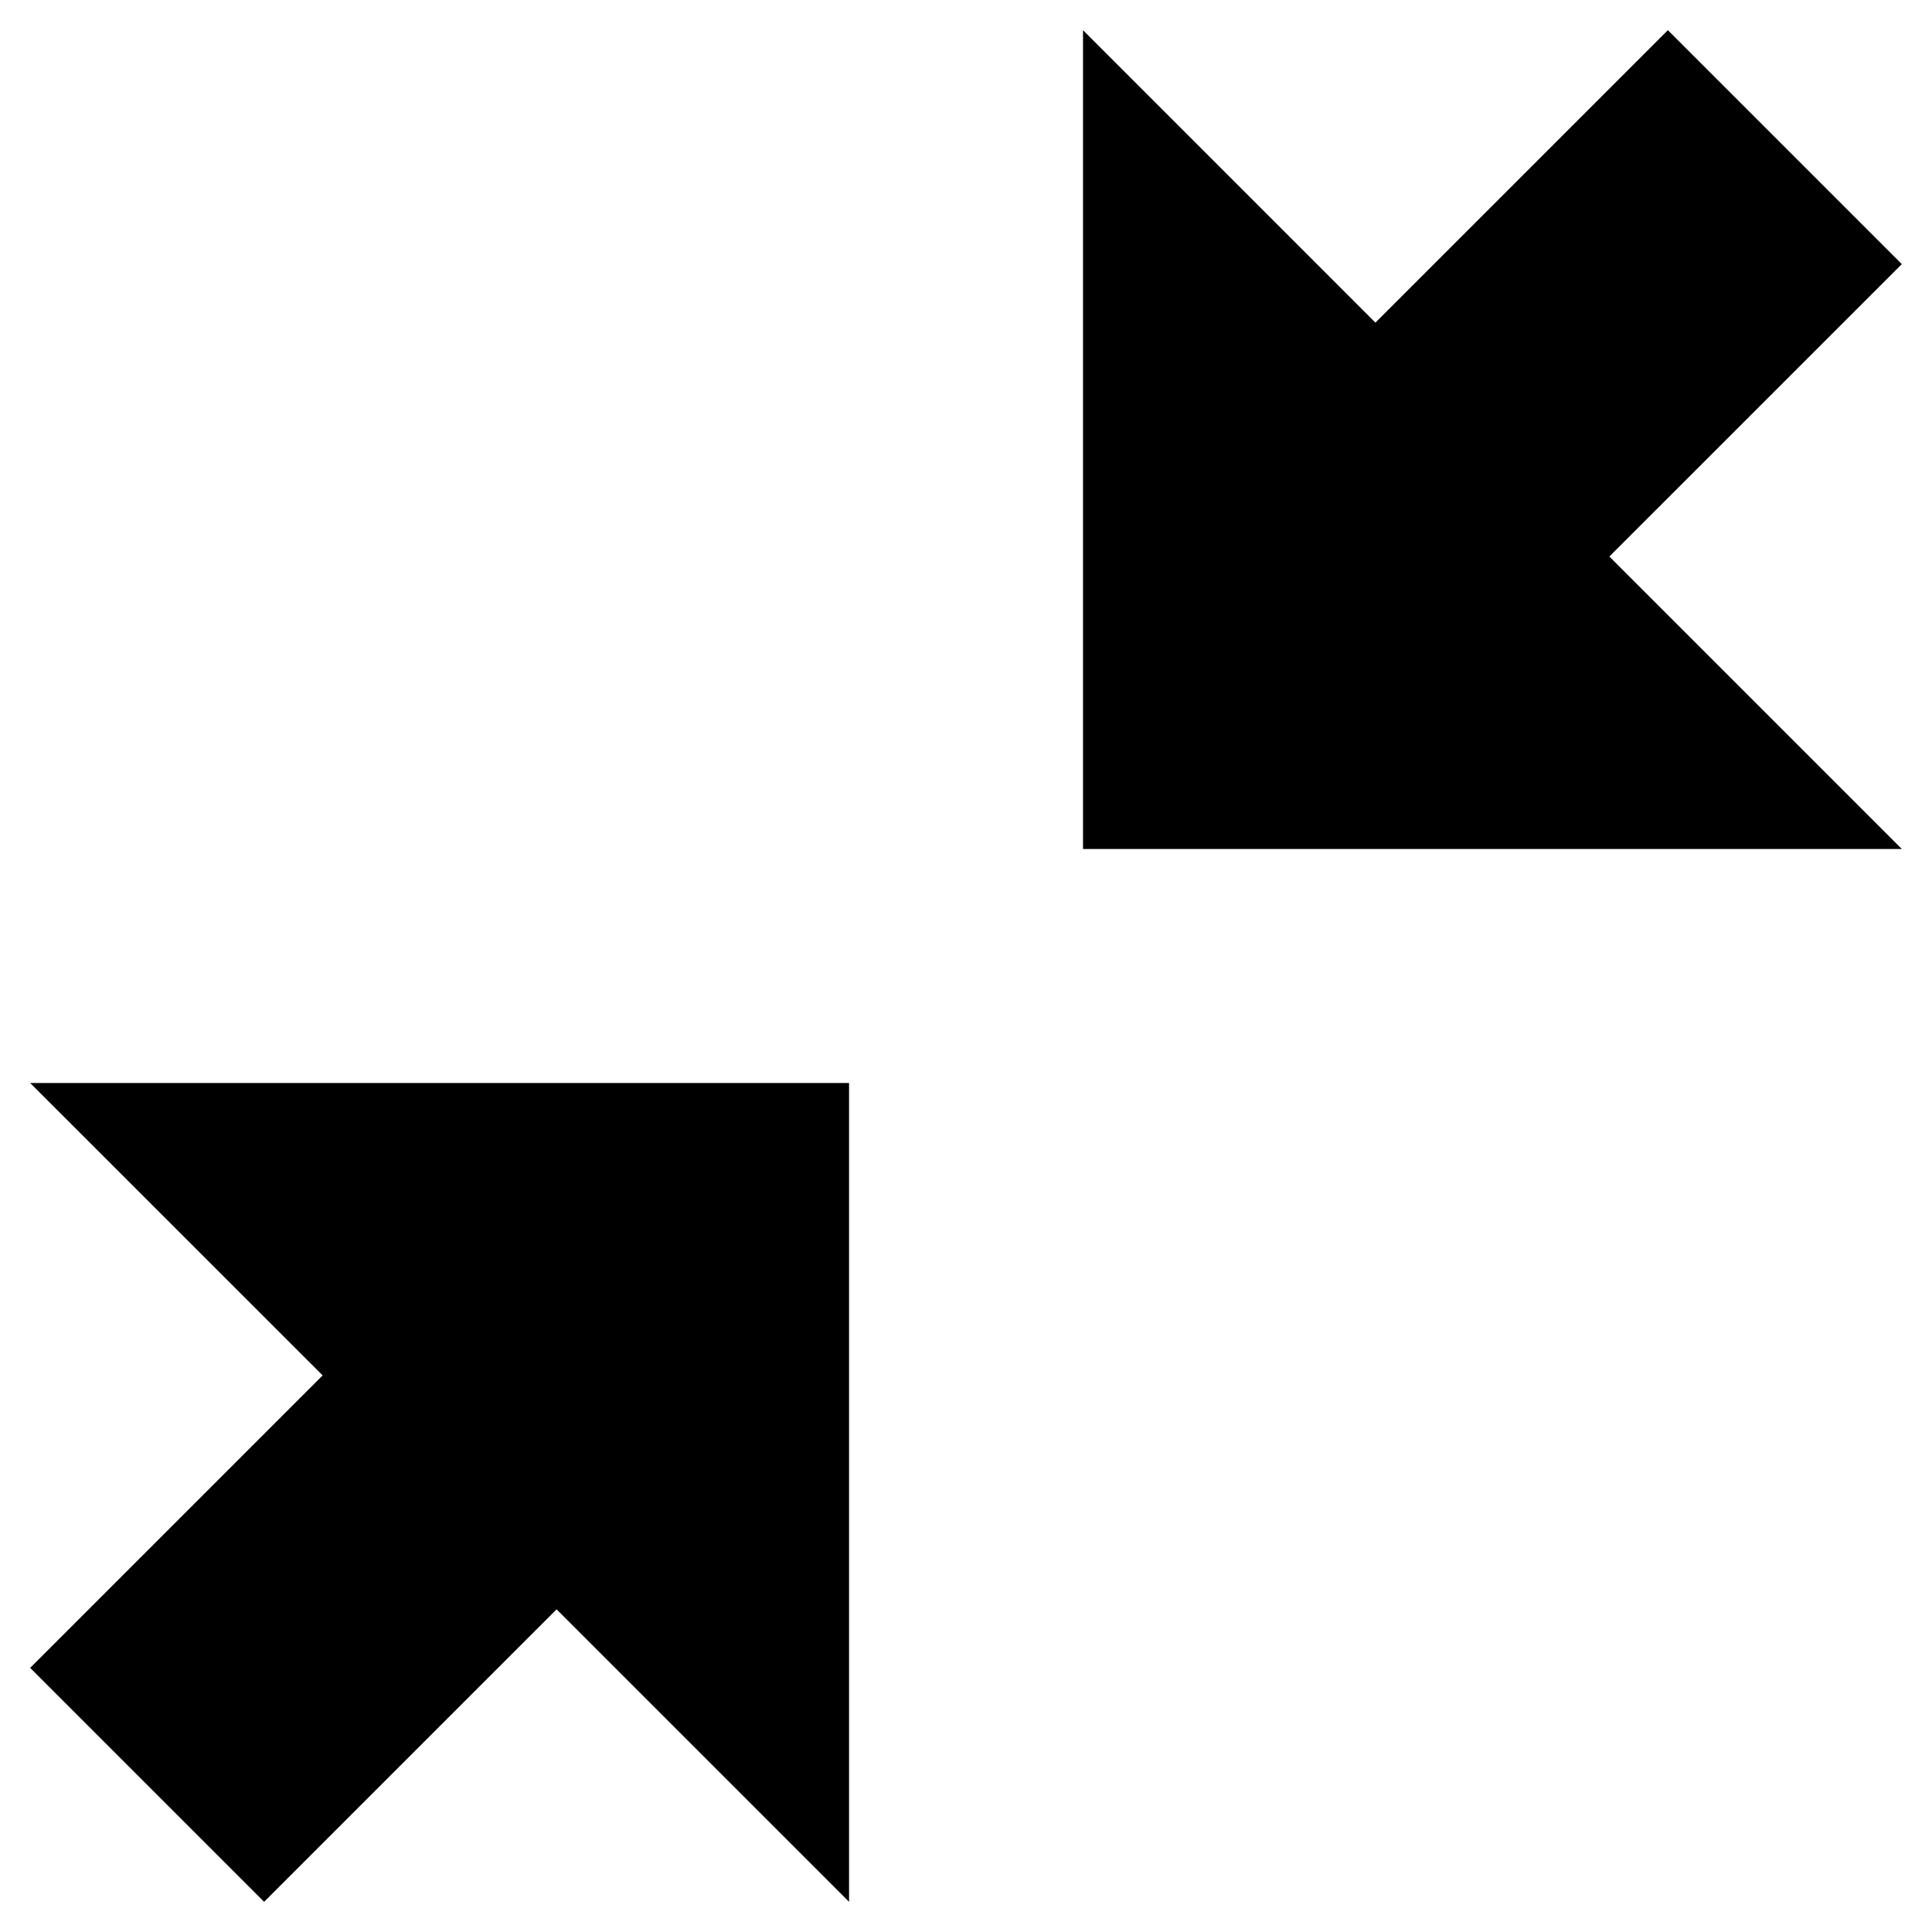 <?xml version="1.0" encoding="utf-8"?>
<!-- Generator: Adobe Illustrator 16.0.1, SVG Export Plug-In . SVG Version: 6.00 Build 0)  -->
<!DOCTYPE svg PUBLIC "-//W3C//DTD SVG 1.1//EN" "http://www.w3.org/Graphics/SVG/1.1/DTD/svg11.dtd">
<svg version="1.1" id="Layer_1" xmlns="http://www.w3.org/2000/svg" xmlns:xlink="http://www.w3.org/1999/xlink" x="0px" y="0px"
	 width="32px" height="32px" viewBox="0 0 32 32" enable-background="new 0 0 32 32" xml:space="preserve">
<path d="M5.344,22.781L0.5,27.625L4.375,31.5l4.844-4.844l4.844,4.844V17.938H0.5L5.344,22.781z M31.5,4.375L27.625,0.5
	l-4.844,4.844L17.938,0.5v13.562H31.5l-4.844-4.844L31.5,4.375z"/>
</svg>
